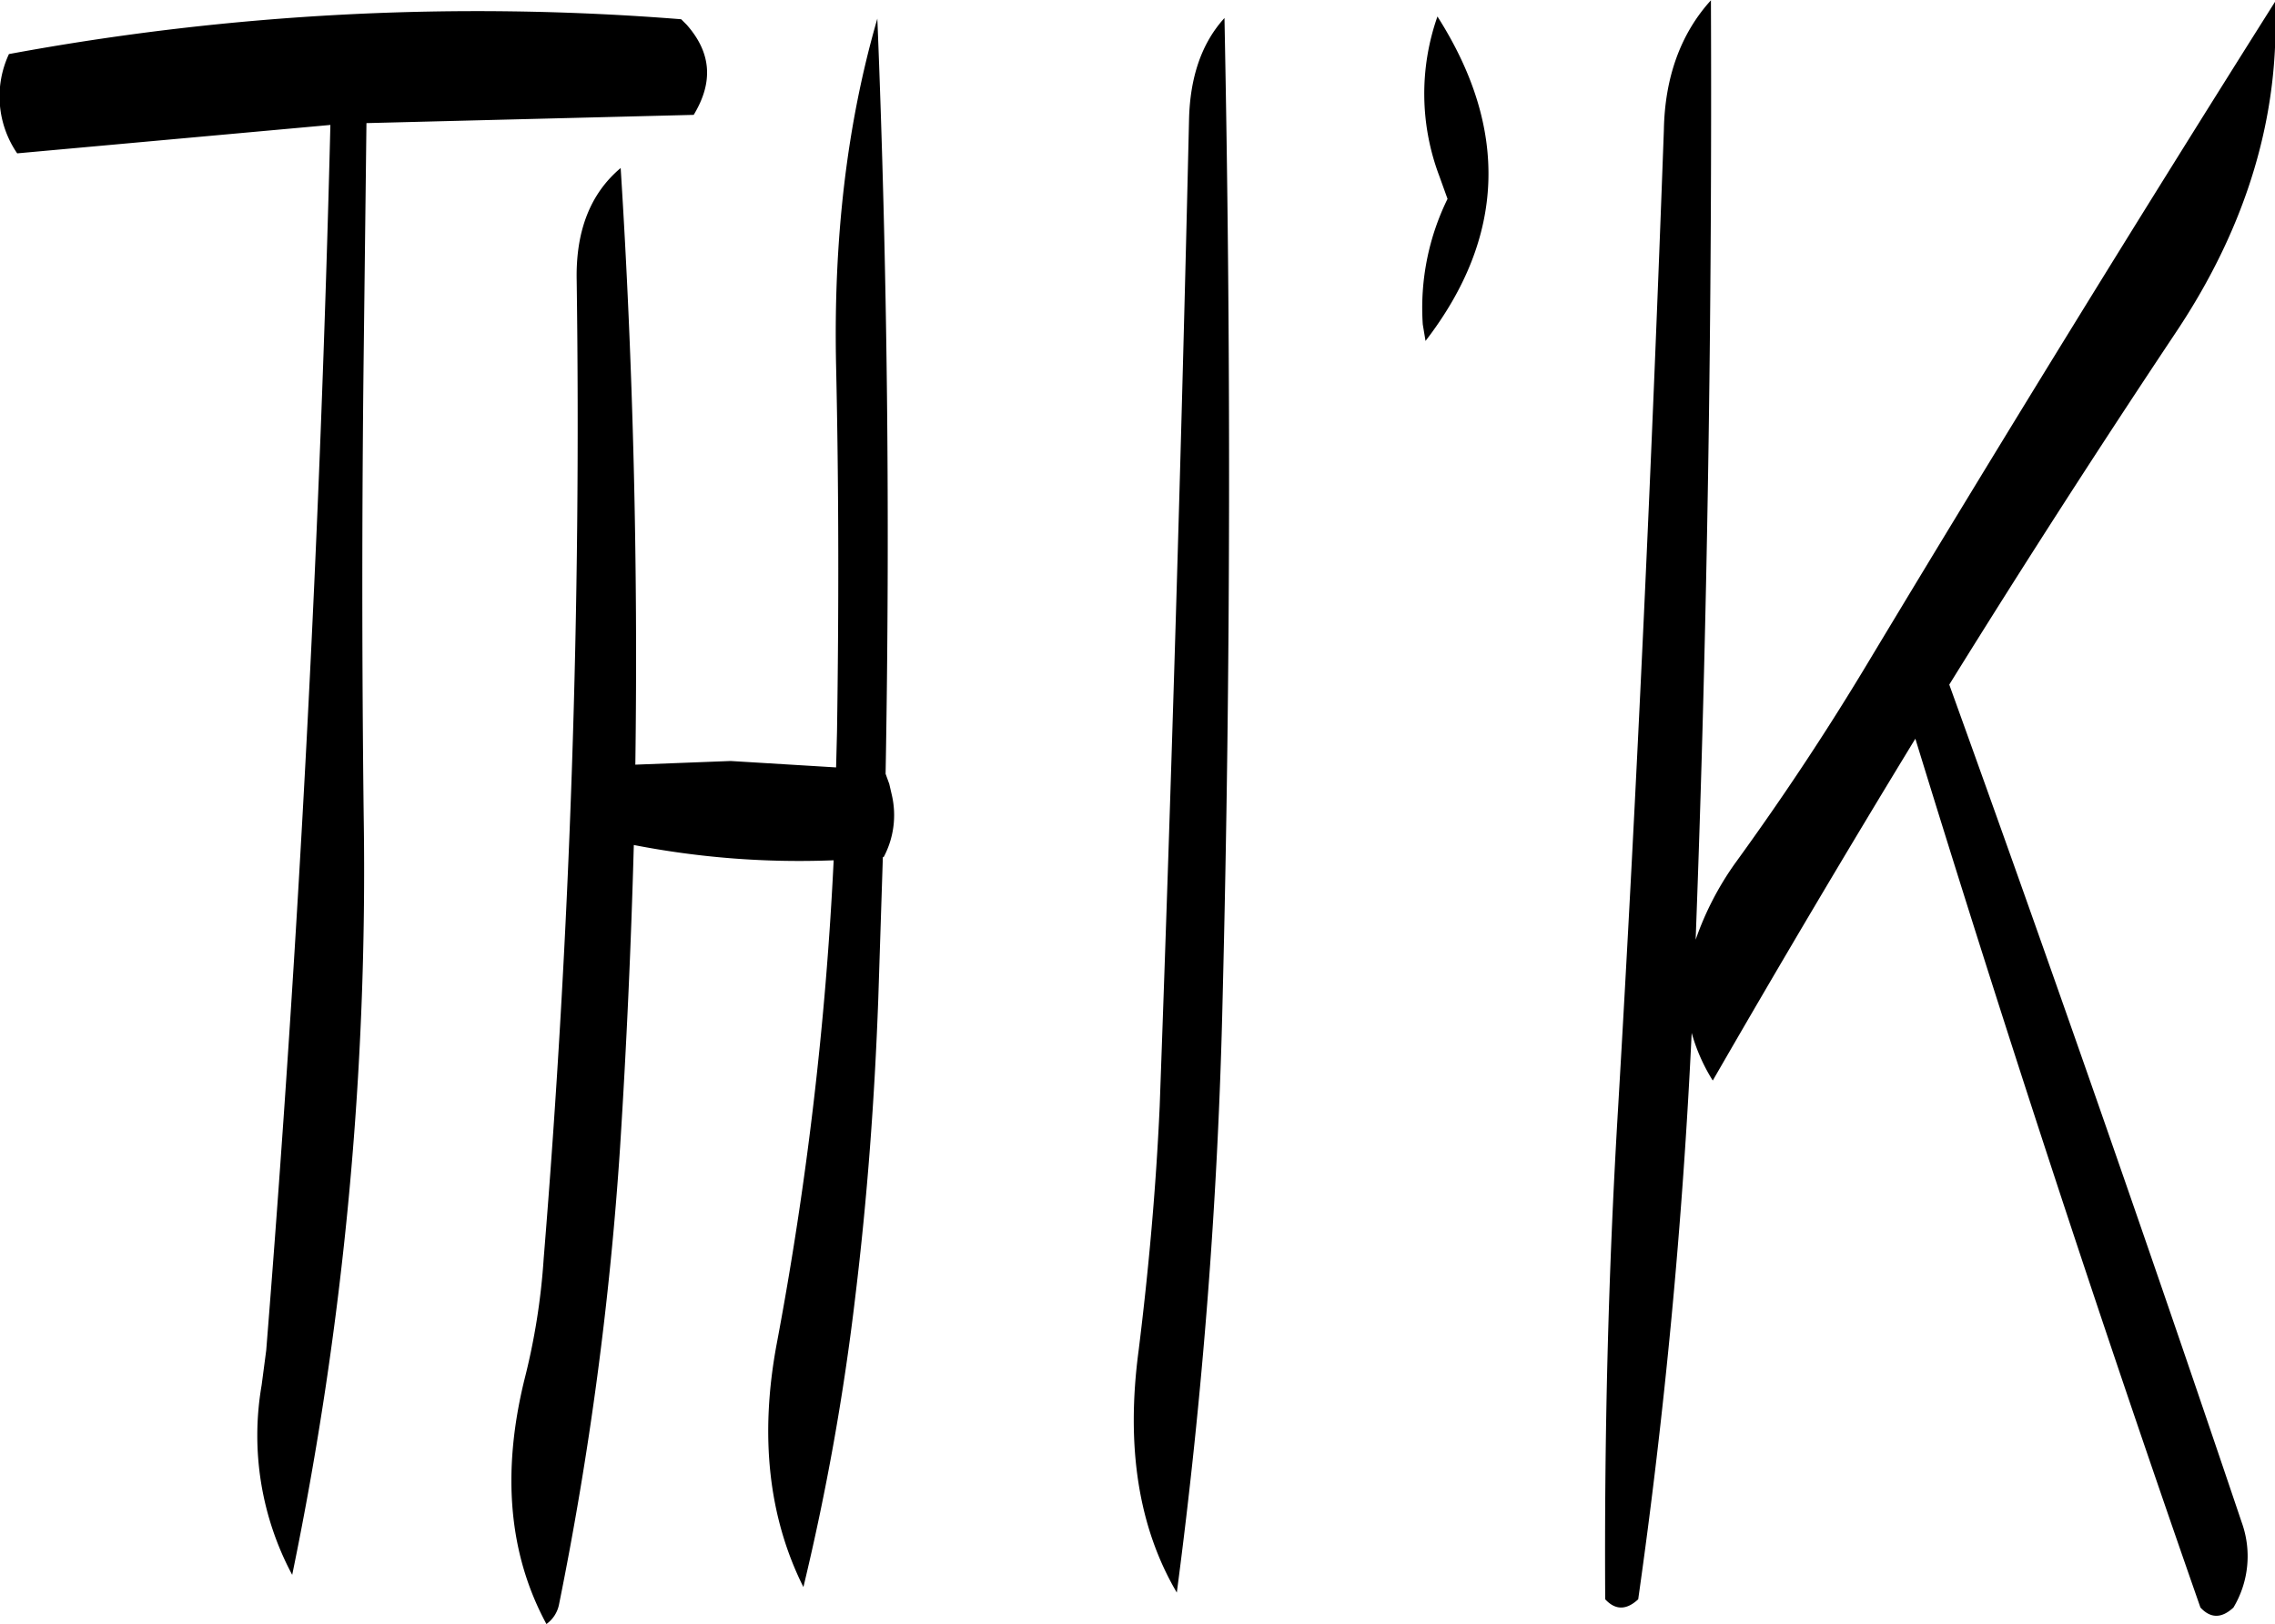 <svg id="Layer_1" data-name="Layer 1" xmlns="http://www.w3.org/2000/svg" viewBox="0 0 297.81 212.64"><defs><style>.cls-1{fill-rule:evenodd;}</style></defs><path class="cls-1" d="M266.52,306.48a11.7,11.7,0,0,0,1.08-8l-.36-1.56-.48-1.32c.6-33.24.24-66.12-1.08-98.88-4,13.8-5.76,28.92-5.4,45.48.36,16.08.36,32,.12,47.88l-.12,4.68-13.8-.84-12.48.48q.54-39.24-1.92-78.12c-4,3.36-5.88,8.28-5.76,14.64q.9,64.26-4.32,128.16a87.17,87.17,0,0,1-2.52,15.84q-4.5,18.36,2.88,32A4.14,4.14,0,0,0,224,404.4,451.6,451.6,0,0,0,232,344.52q1.26-19.8,1.8-39.6a113.22,113.22,0,0,0,26.16,2,461.77,461.77,0,0,1-7.44,63.24c-2.28,12.12-1.08,22.8,3.48,31.92A324.65,324.65,0,0,0,262.8,364c1.56-12.84,2.52-25.8,3-38.88l.6-18.6Zm73.8-86.16a32.37,32.37,0,0,0-3.24,16.44l.36,2.16q15.66-20.34,1.56-42.48a30.48,30.48,0,0,0,.24,20.88ZM306.48,210c-1,43.08-2.28,86-3.84,129.12-.48,10.68-1.44,21.36-2.76,32q-2.52,18.9,5,31.68a717.91,717.91,0,0,0,6-77.88c1.08-43.32,1.08-86,.24-128.28Q306.66,201.54,306.48,210Zm-65.76-12.48-.72-.72a336.7,336.7,0,0,0-88,4.56,13.16,13.16,0,0,0,1.08,13l41-3.72q-2,80.46-8.4,160.44l-.6,4.56a38.7,38.7,0,0,0,4,24.84,455.94,455.94,0,0,0,9.36-99.36q-.36-30.24,0-60.48l.36-30.24,42.84-1.08C244.2,205.08,244,201.24,240.72,197.52Zm127.92,13.8c-1.56,42.72-3.48,85.44-6,128.16-1.32,22-1.8,43.32-1.68,64.2q2,2.16,4.32,0,5.22-36.72,7-74.16a23.67,23.67,0,0,0,2.76,6.24c8.64-15,17.52-30,26.52-44.76q17.64,57.42,37.32,113.76,2,2.16,4.32,0a13.07,13.07,0,0,0,1.08-11.16Q425.7,338.52,406,283.92q14.4-23.22,29.64-46.08c9.36-14,13.68-28.56,13-43.32q-26.46,41.94-52.92,85.92c-5.52,9.24-11.4,18.12-17.76,26.88a39.59,39.59,0,0,0-5.16,10c1.56-41.64,2.16-82.56,2-123C370.8,198.72,368.76,204.48,368.64,211.32Z" transform="translate(-150.83 -194.28)"/></svg>